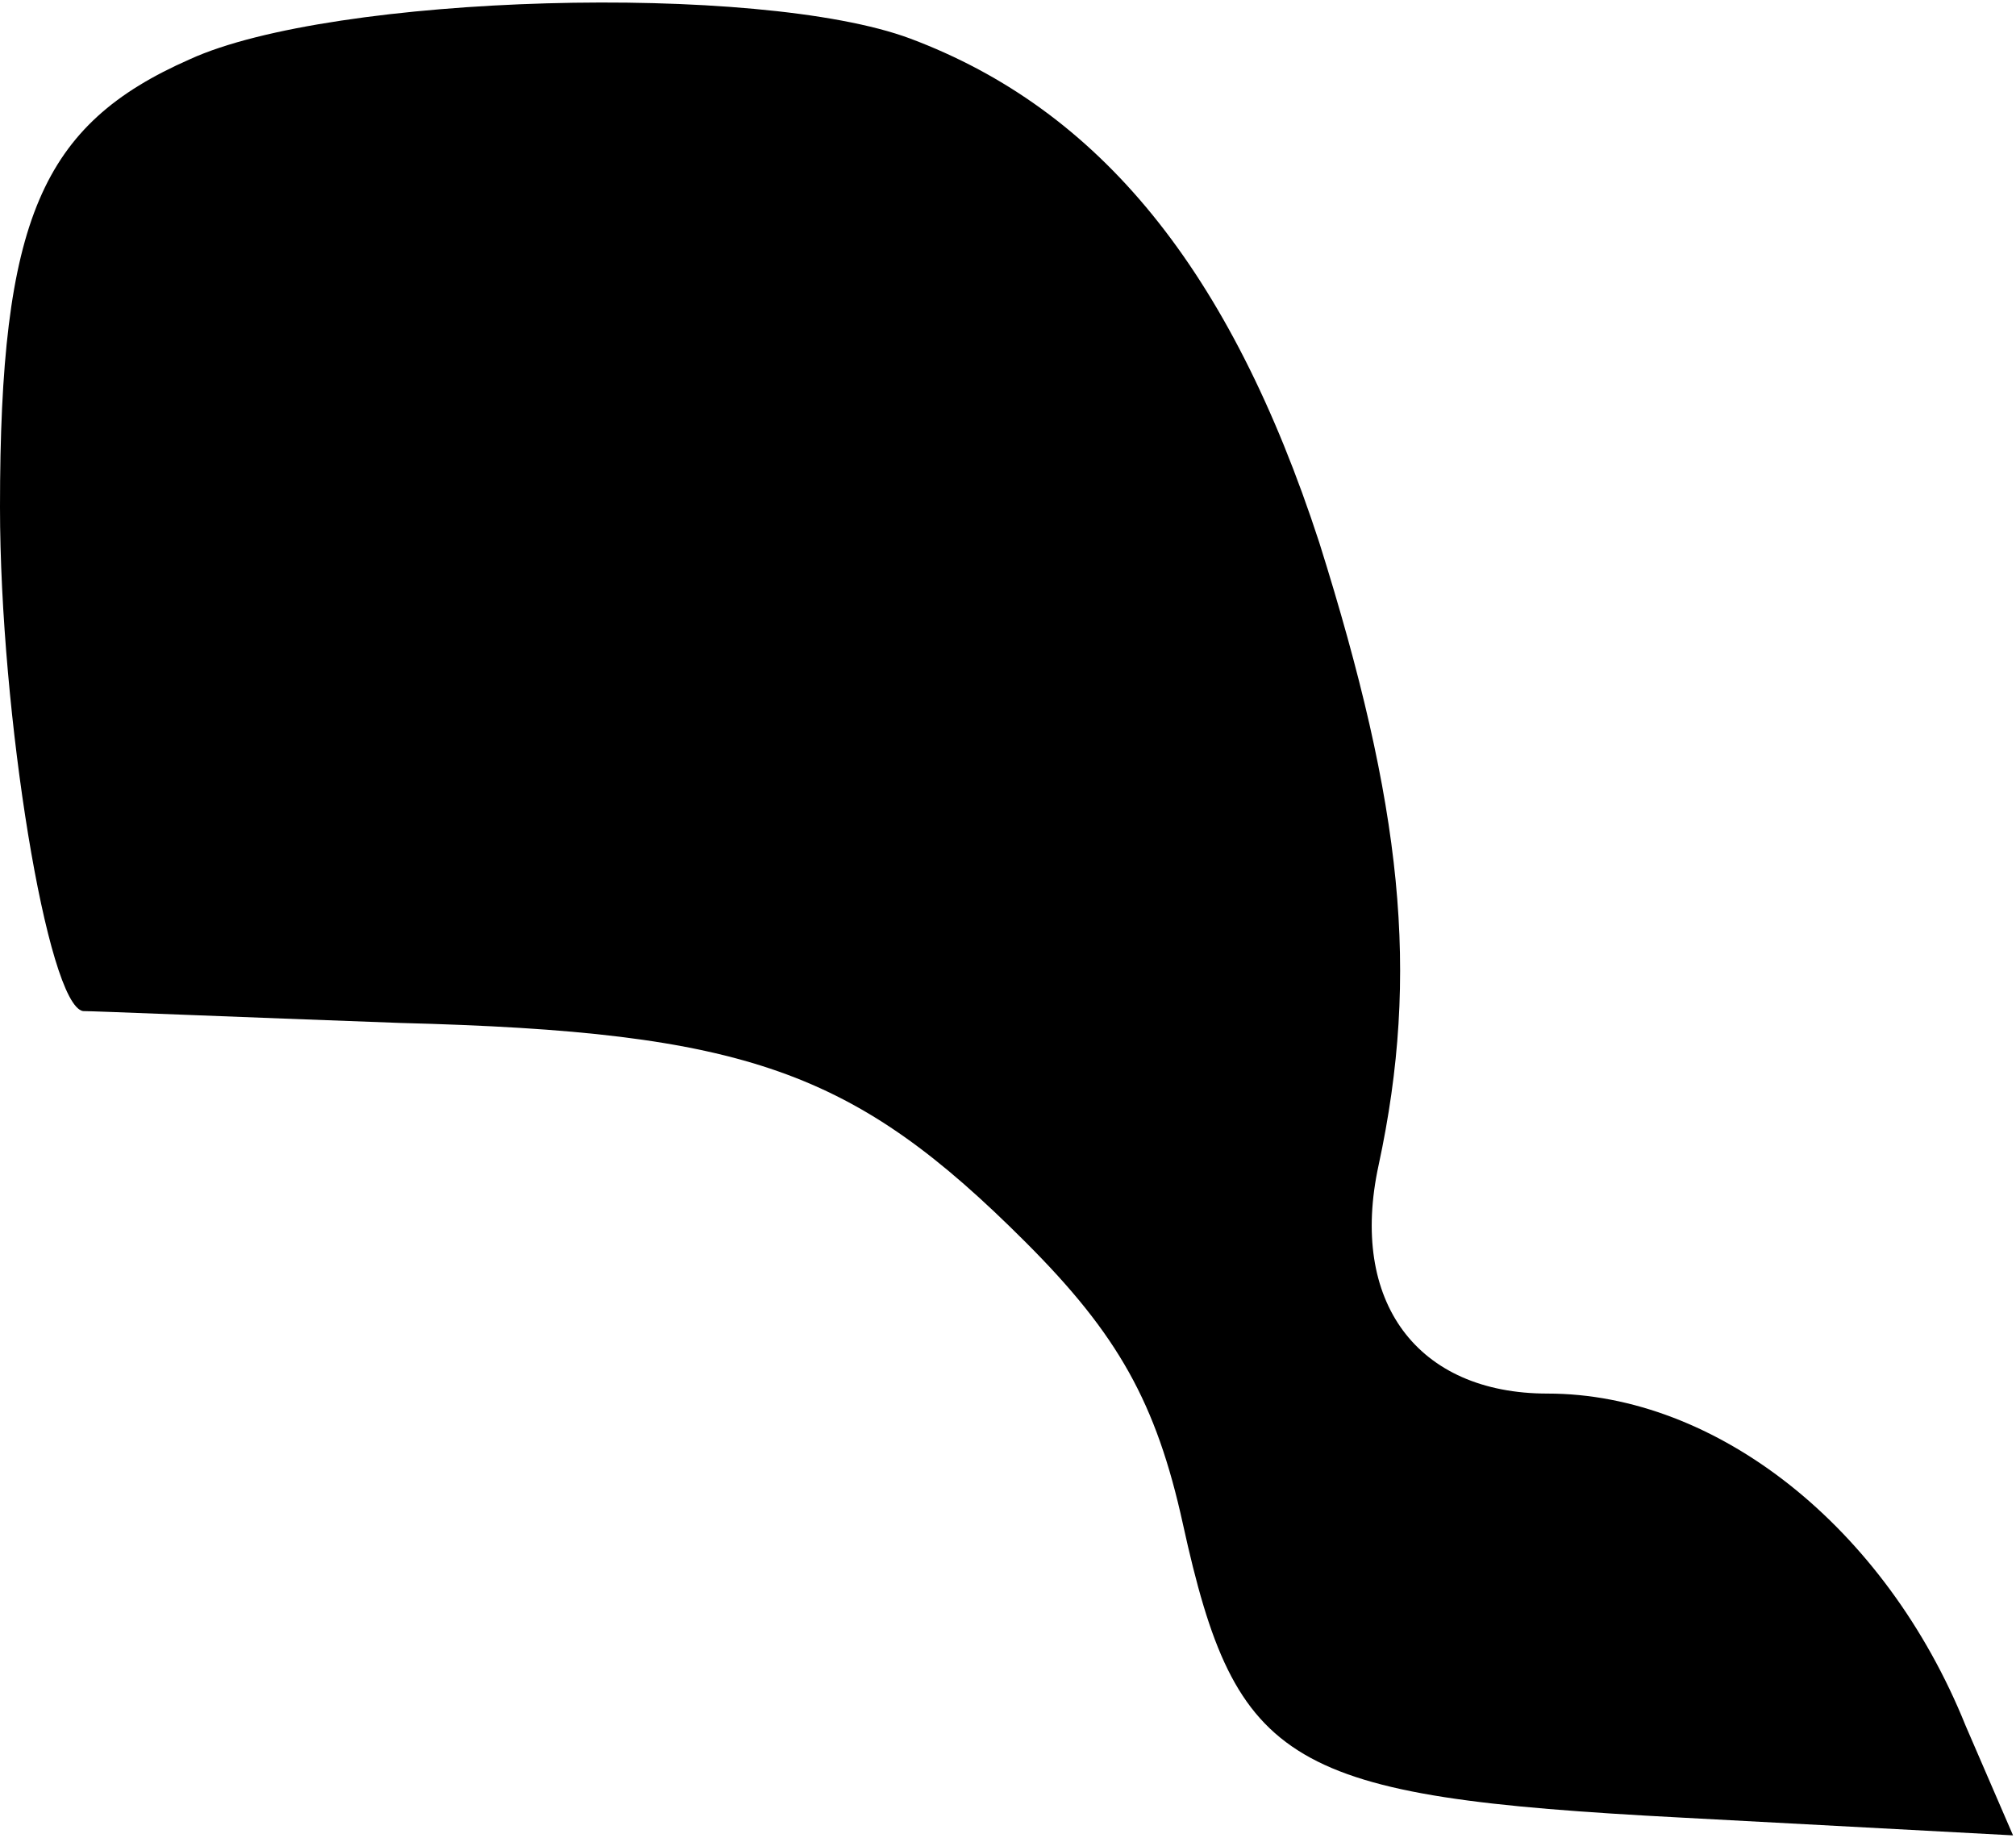 <?xml version="1.0" standalone="no"?>
<!DOCTYPE svg PUBLIC "-//W3C//DTD SVG 20010904//EN"
 "http://www.w3.org/TR/2001/REC-SVG-20010904/DTD/svg10.dtd">
<svg version="1.0" xmlns="http://www.w3.org/2000/svg"
 width="68pt" height="62pt" viewBox="0 0 68 62"
 preserveAspectRatio="xMidYMid meet">
<g transform="translate(0,62) scale(0.1,-0.1)"
fill="#000000" stroke="none">
<path fill="#000000" stroke="none" d="M64 600 c-50 -22 -64 -54 -64 -151 0
-70 16 -168 28 -170 4 0 52 -2 107 -4 117 -3 153 -16 211 -74 31 -31 44 -54
53 -95 18 -82 35 -92 168 -99 l112 -6 -16 37 c-27 67 -84 112 -141 112 -44 0
-67 31 -57 77 14 65 8 121 -20 210 -30 92 -74 146 -138 170 -51 19 -195 15
-243 -7z"/>
</g>
</svg>
